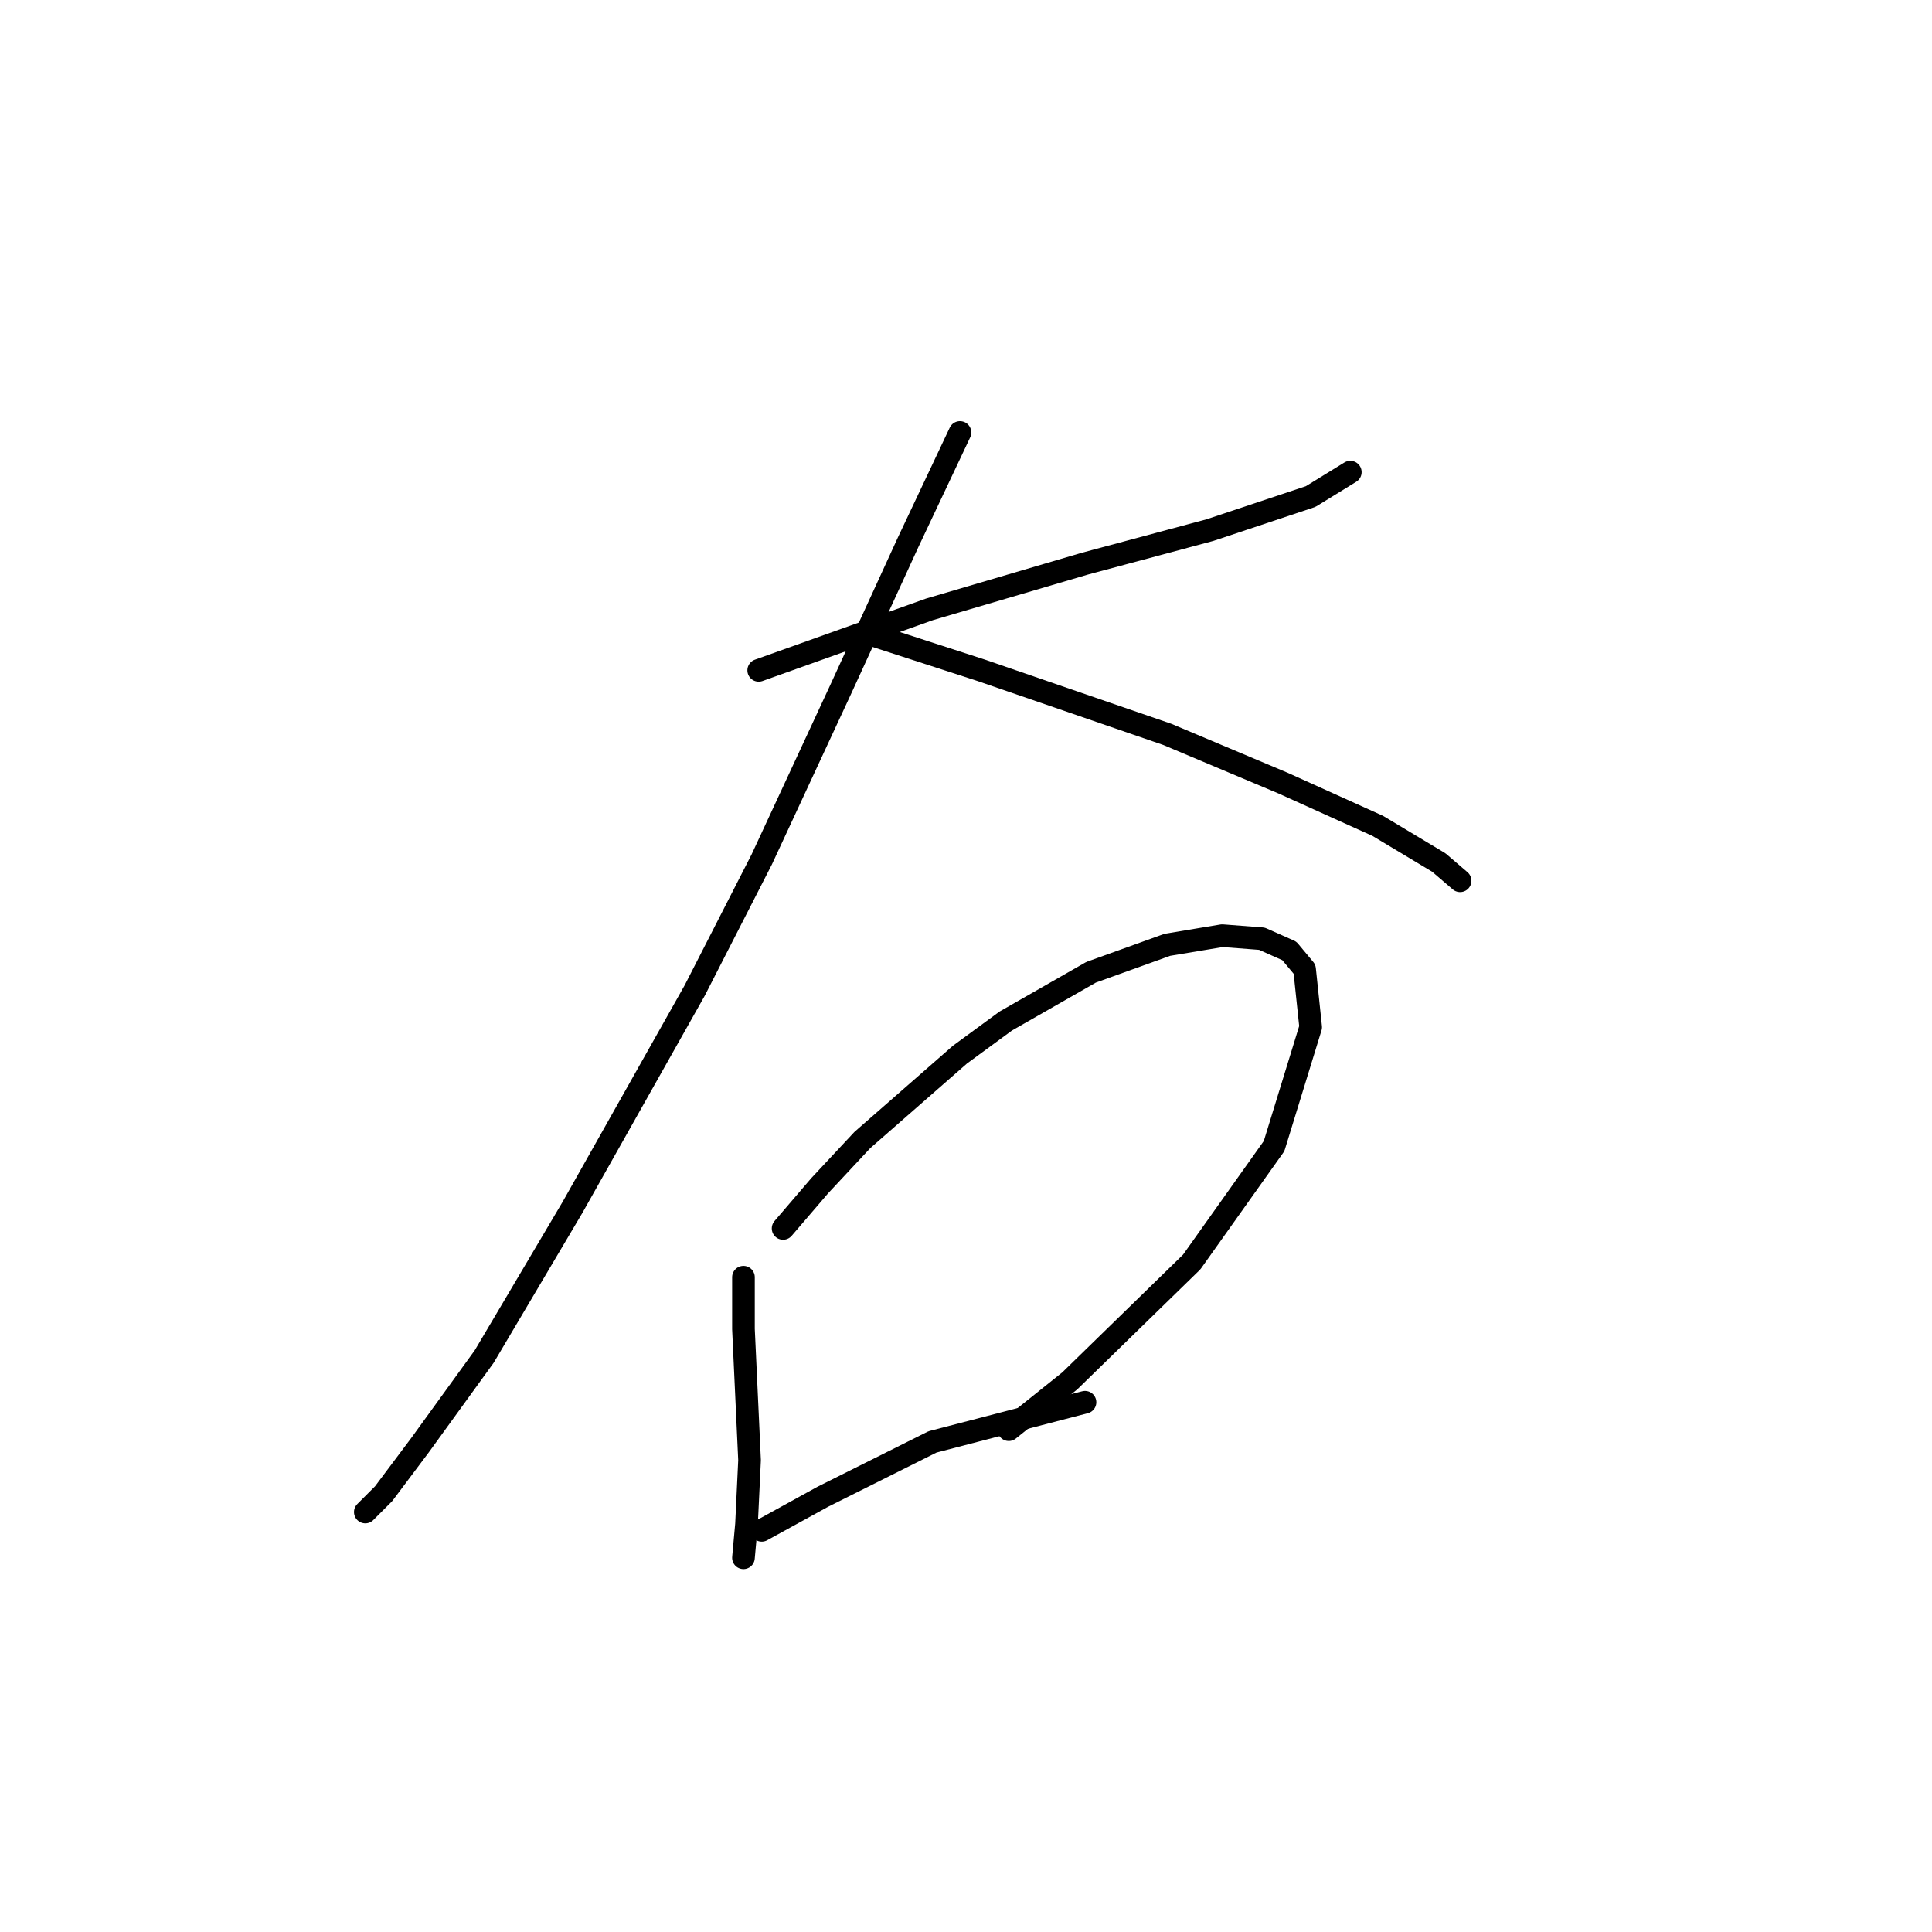 <?xml version="1.0" standalone="no"?>
    <svg width="256" height="256" xmlns="http://www.w3.org/2000/svg" version="1.1">
    <polyline stroke="black" stroke-width="3" stroke-linecap="round" fill="transparent" stroke-linejoin="round" points="100.532 88.825 123.161 80.743 143.769 74.682 160.337 70.237 173.671 65.792 178.924 62.559 178.924 62.559 " />
        <polyline stroke="black" stroke-width="3" stroke-linecap="round" fill="transparent" stroke-linejoin="round" points="127.202 57.306 120.332 71.853 111.443 91.249 100.936 113.878 92.047 131.254 75.883 159.943 64.165 179.743 55.679 191.462 50.83 197.927 48.406 200.352 48.406 200.352 " />
        <polyline stroke="black" stroke-width="3" stroke-linecap="round" fill="transparent" stroke-linejoin="round" points="115.079 83.976 130.03 88.825 154.679 97.311 170.035 103.776 182.561 109.433 190.643 114.282 193.471 116.707 193.471 116.707 " />
        <polyline stroke="black" stroke-width="3" stroke-linecap="round" fill="transparent" stroke-linejoin="round" points="98.512 169.237 98.512 176.107 99.32 193.482 98.916 201.968 98.512 206.413 98.512 206.413 " />
        <polyline stroke="black" stroke-width="3" stroke-linecap="round" fill="transparent" stroke-linejoin="round" points="103.765 162.772 108.614 157.115 114.271 151.054 127.202 139.739 133.263 135.294 144.577 128.829 154.679 125.192 161.953 123.98 167.206 124.384 170.843 126 172.863 128.425 173.671 136.103 168.822 151.862 157.912 167.217 141.749 182.976 133.667 189.441 133.667 189.441 " />
        <polyline stroke="black" stroke-width="3" stroke-linecap="round" fill="transparent" stroke-linejoin="round" points="100.936 202.776 109.018 198.331 123.565 191.058 143.769 185.805 143.769 185.805 " />
        </svg>